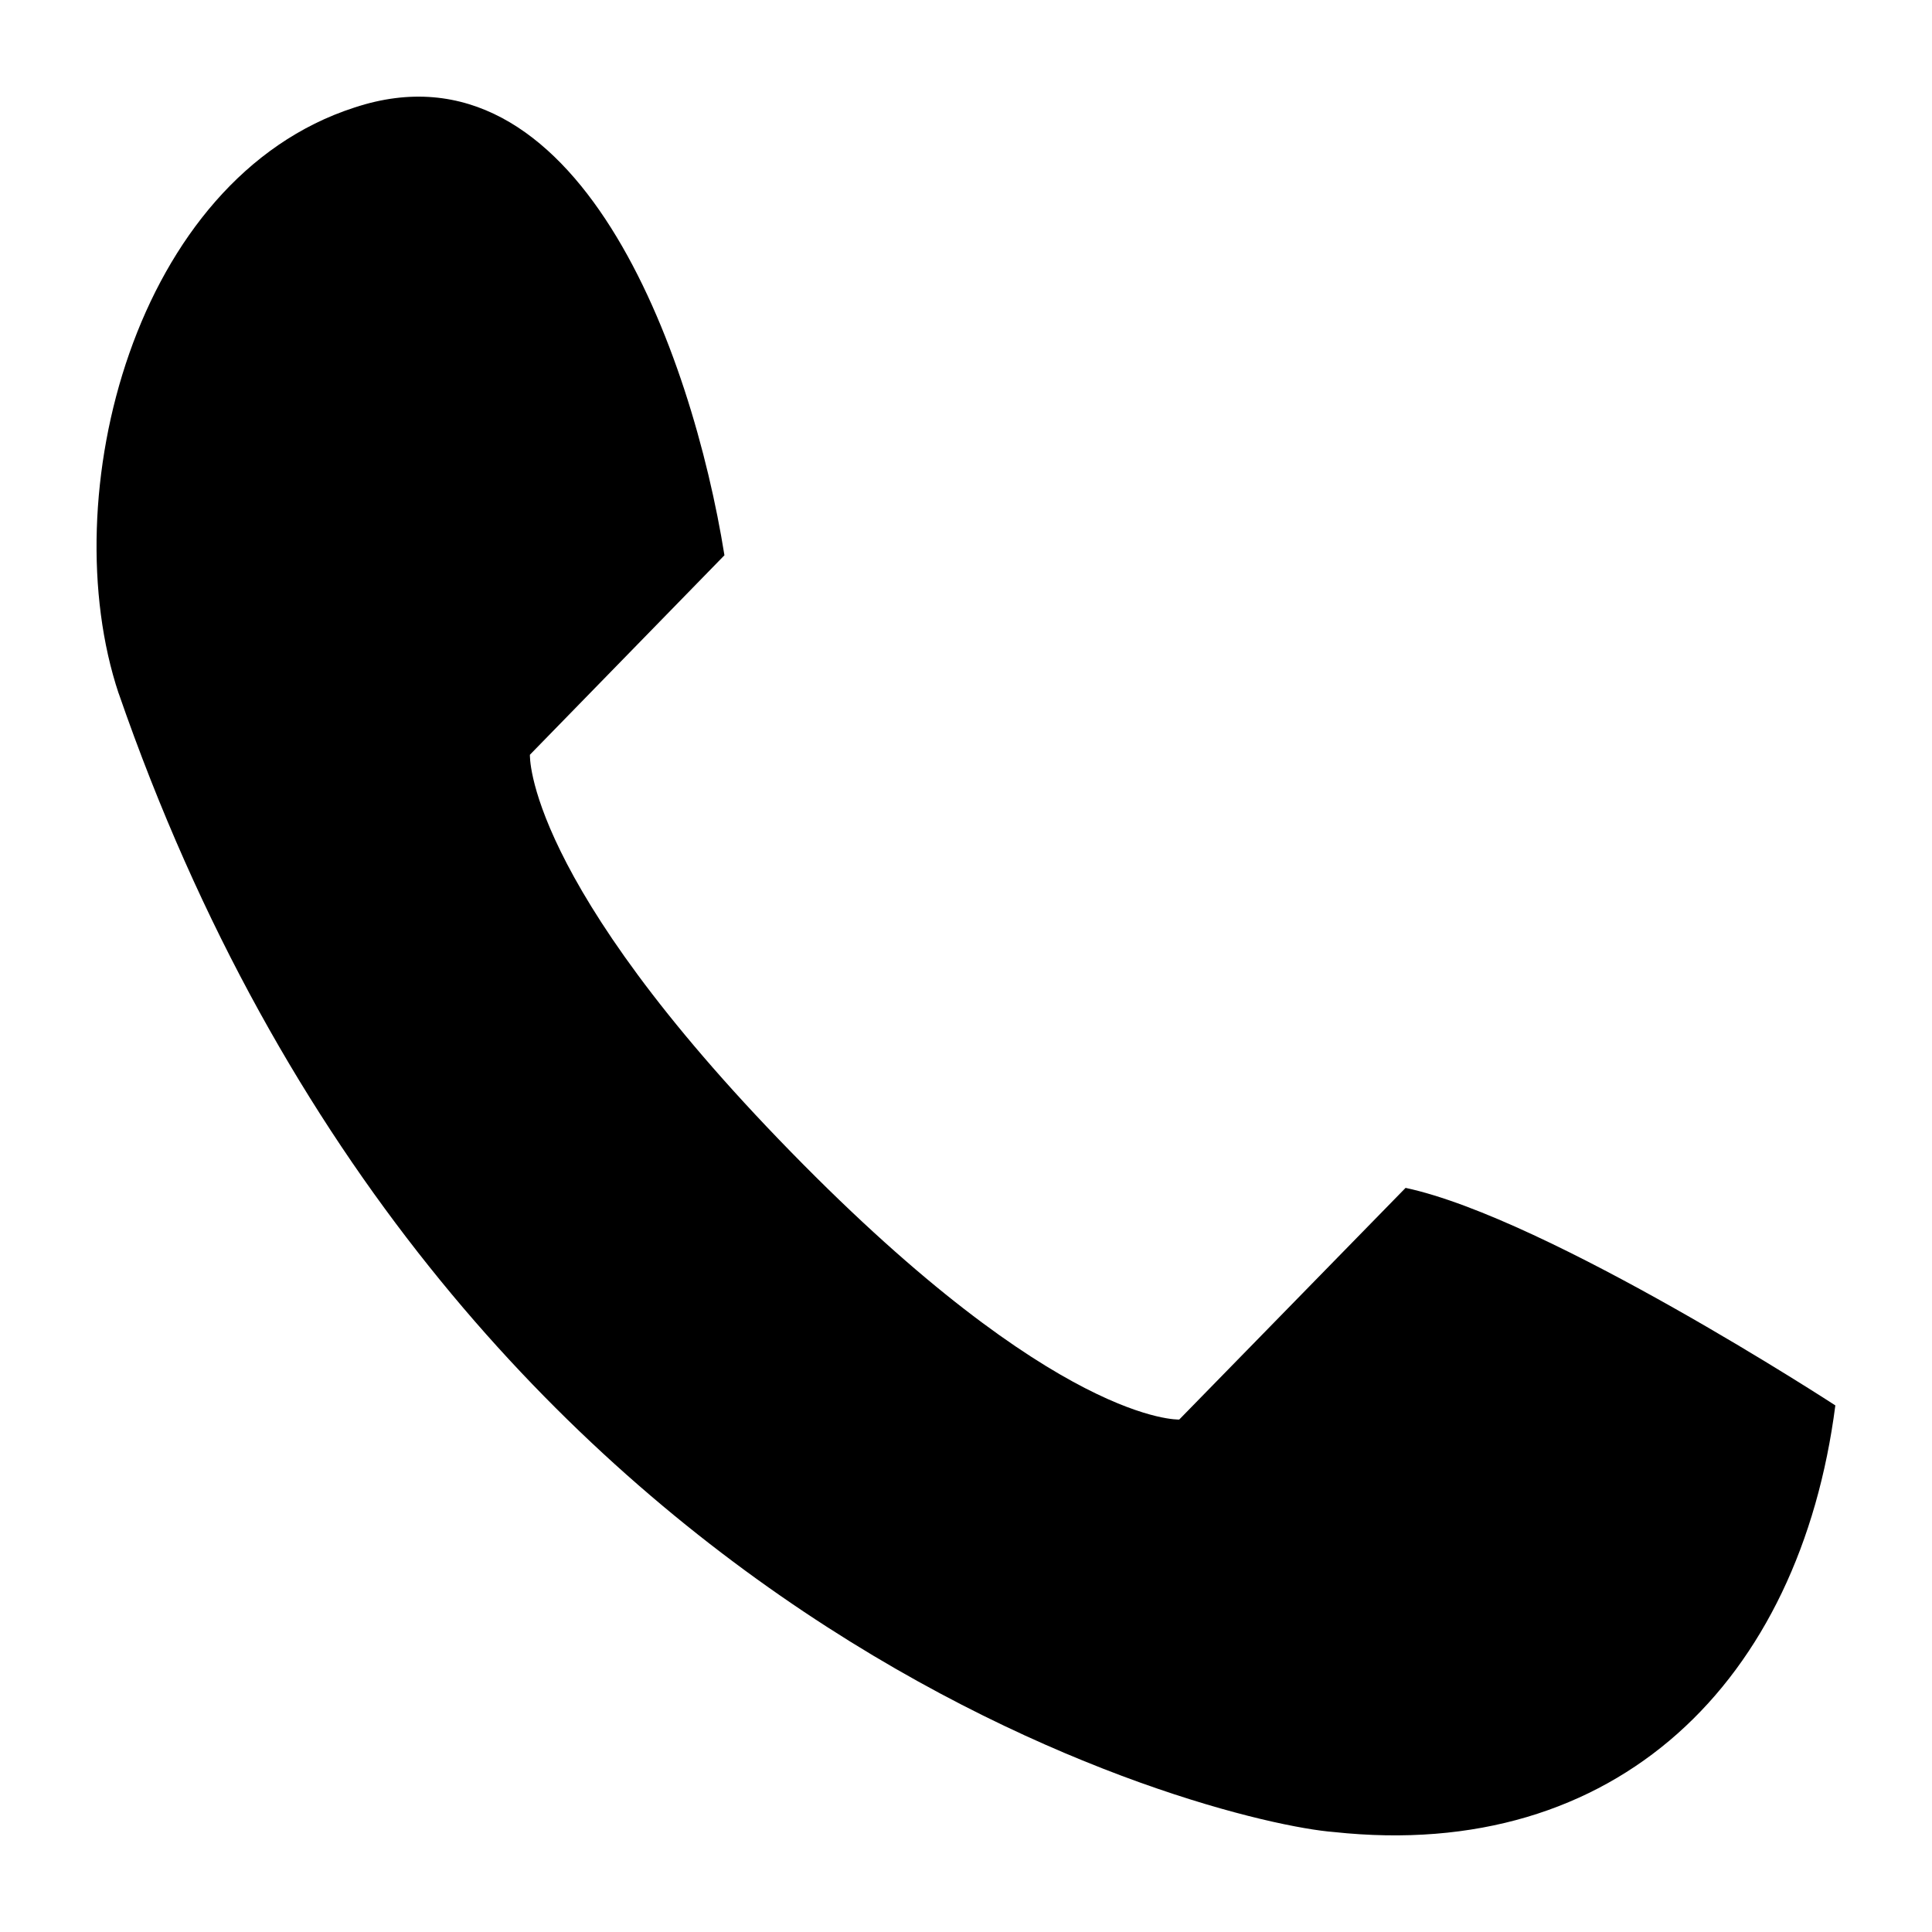 <?xml version="1.0" encoding="utf-8"?>
<!-- Generated by IcoMoon.io -->
<!DOCTYPE svg PUBLIC "-//W3C//DTD SVG 1.1//EN" "http://www.w3.org/Graphics/SVG/1.1/DTD/svg11.dtd">
<svg version="1.1" xmlns="http://www.w3.org/2000/svg" xmlns:xlink="http://www.w3.org/1999/xlink" width="32" height="32" viewBox="0 0 32 32">
<g>
</g>
	<path d="M1.966 11.485c5.384 15.563 18.166 18.709 20.126 18.859 4.699 0.507 7.718-2.502 8.307-7.066 0 0-4.75-3.096-7.118-3.603l-3.749 3.837c0 0-2.014 0.091-6.429-4.43-4.416-4.518-4.326-6.581-4.326-6.581l3.222-3.304c-0.536-3.347-2.429-8.64-6.128-7.416-3.646 1.176-4.994 6.44-3.906 9.704z" fill="#000000"></path>
</svg>
